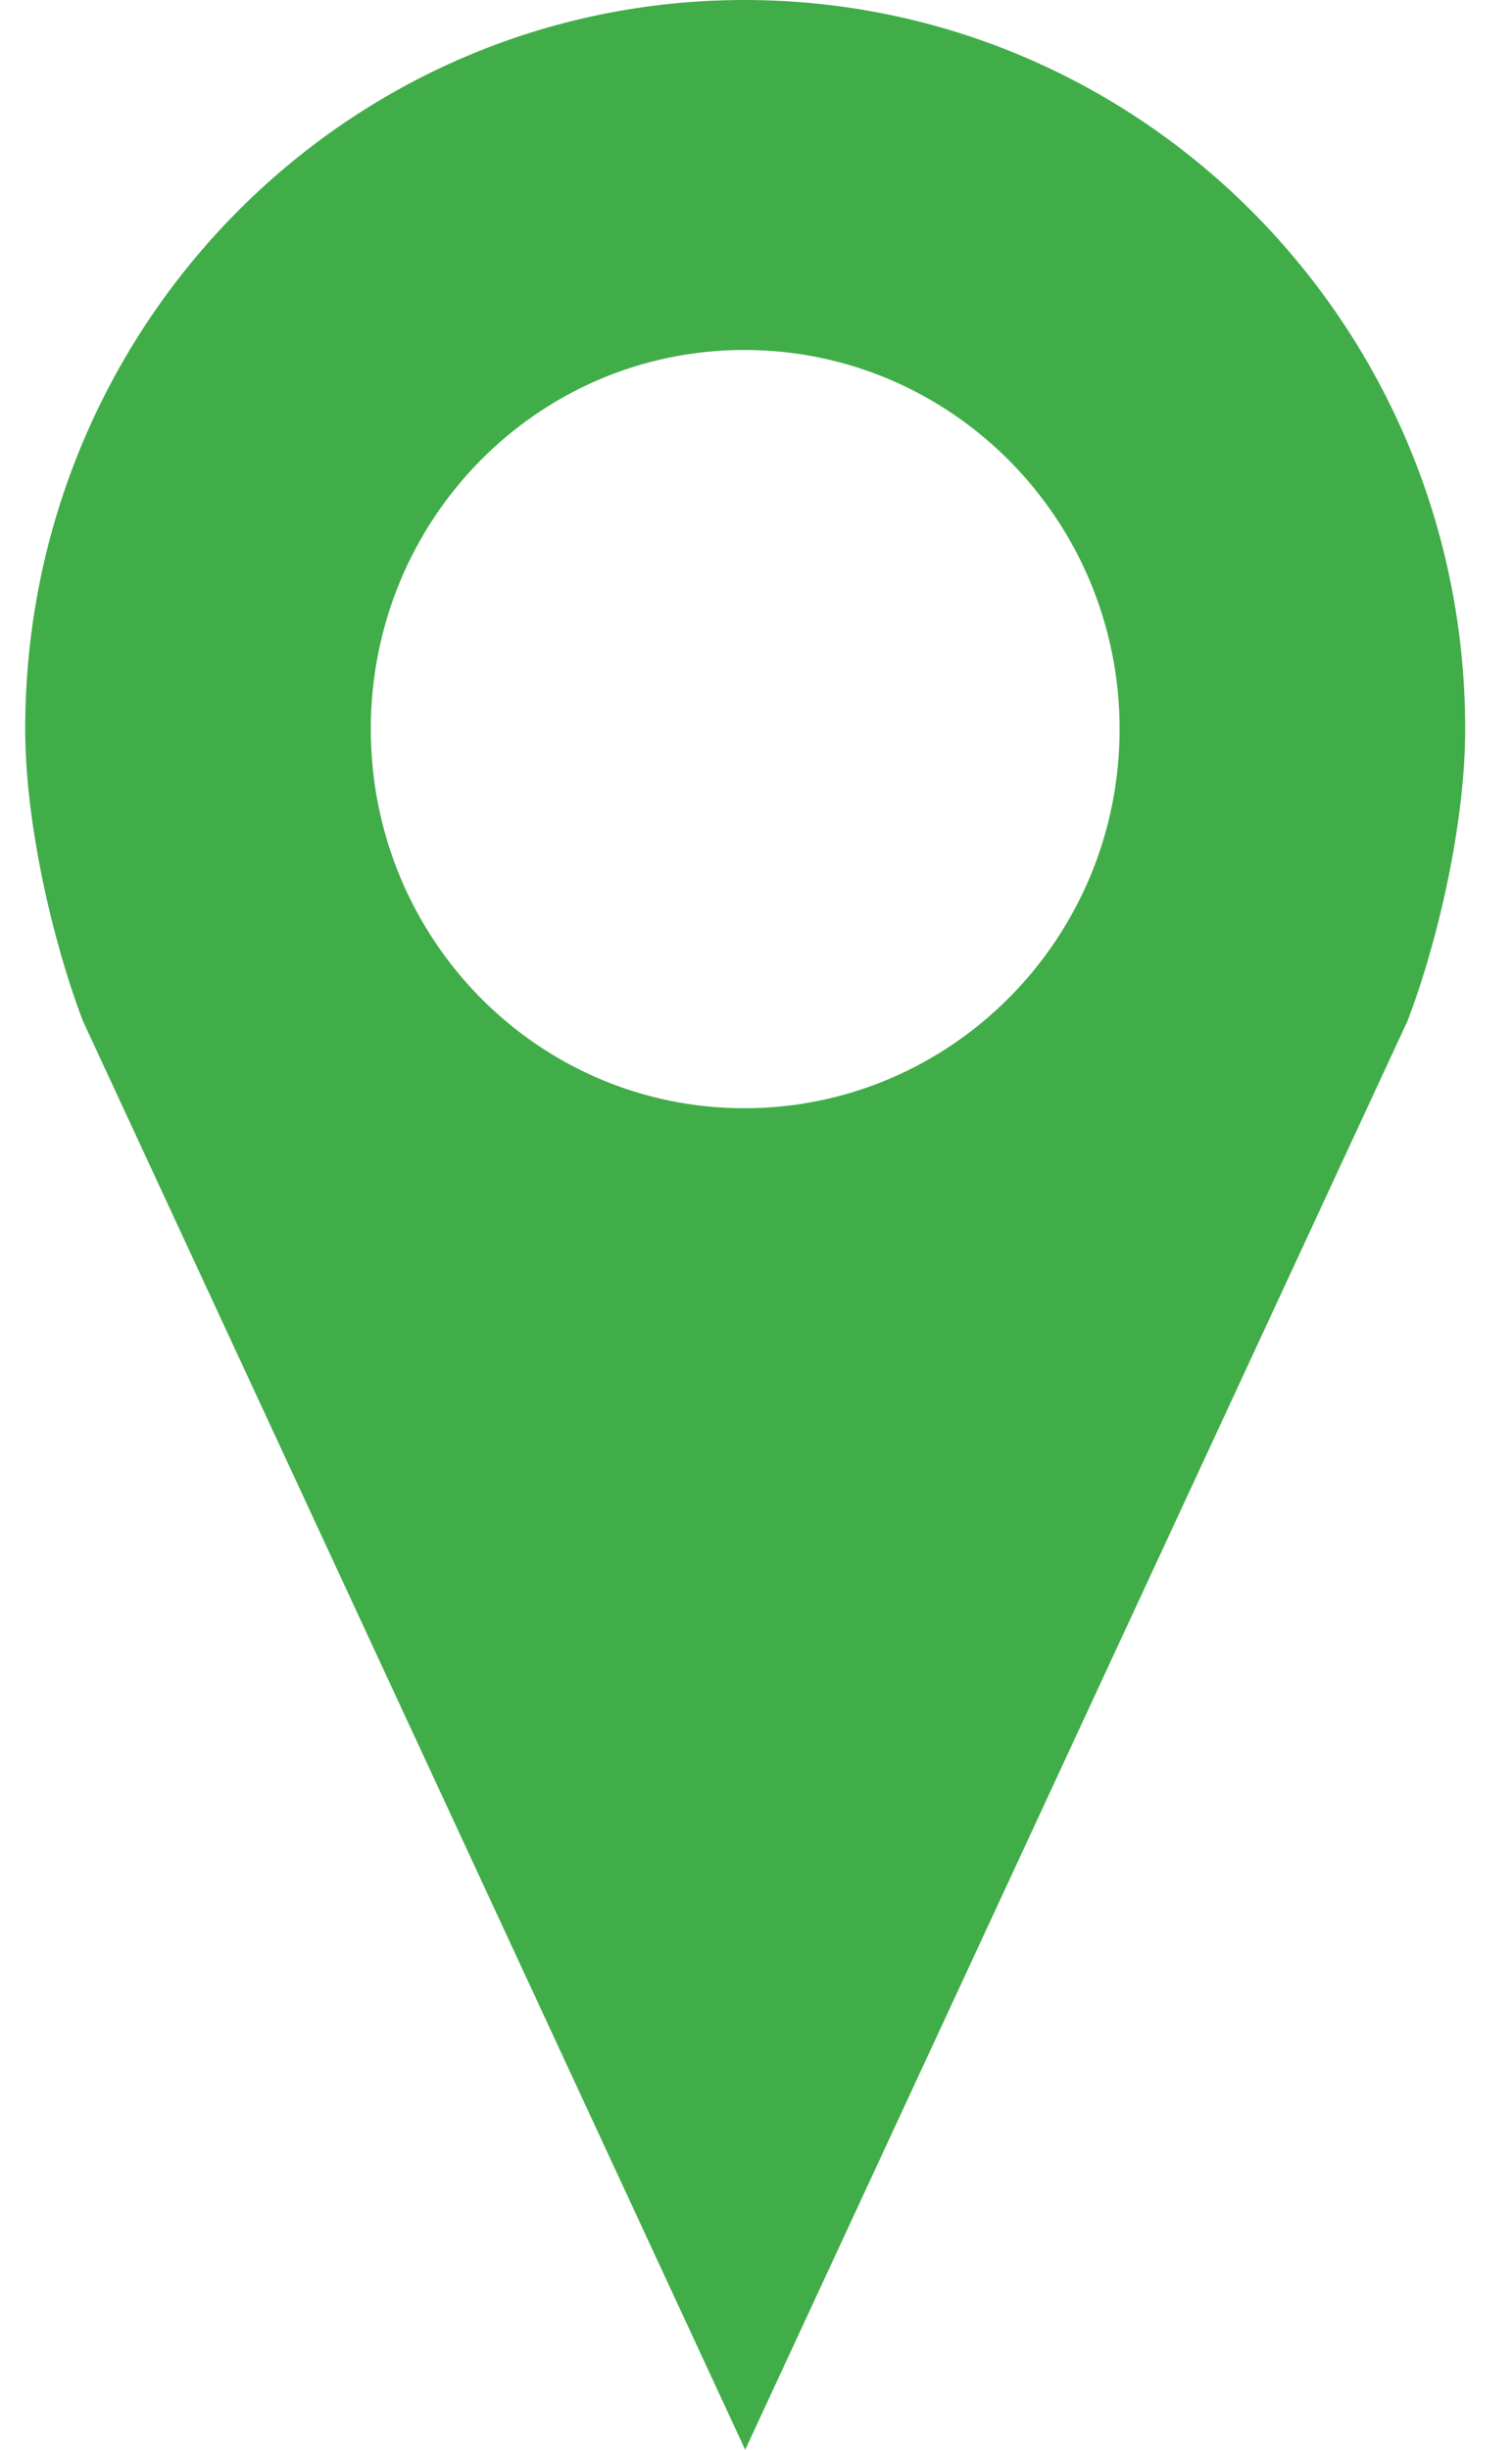 <?xml version="1.0" encoding="UTF-8" standalone="no"?>
<svg width="21px" height="34px" viewBox="0 0 21 34" version="1.1" xmlns="http://www.w3.org/2000/svg" xmlns:xlink="http://www.w3.org/1999/xlink">
    <!-- Generator: Sketch 40.1 (33804) - http://www.bohemiancoding.com/sketch -->
    <title>Shape</title>
    <desc>Created with Sketch.</desc>
    <defs></defs>
    <g id="Page-1" stroke="none" stroke-width="1" fill="none" fill-rule="evenodd">
        <path d="M10.338,0 C4.814,0 0.35,4.523 0.35,10.119 C0.35,11.404 0.72,13.036 1.15,14.167 L10.35,34 L19.55,14.167 C19.982,13.036 20.35,11.405 20.35,10.119 C20.35,4.523 15.861,4.601609e-14 10.338,4.601609e-14 L10.338,0 Z M10.338,4.857 C13.21,4.857 15.55,7.209 15.55,10.119 C15.55,13.029 13.21,15.381 10.338,15.381 C7.465,15.381 5.15,13.029 5.15,10.119 C5.15,7.209 7.465,4.857 10.338,4.857 L10.338,4.857 Z" id="Shape" fill="#41AD49"></path>
    </g>
</svg>